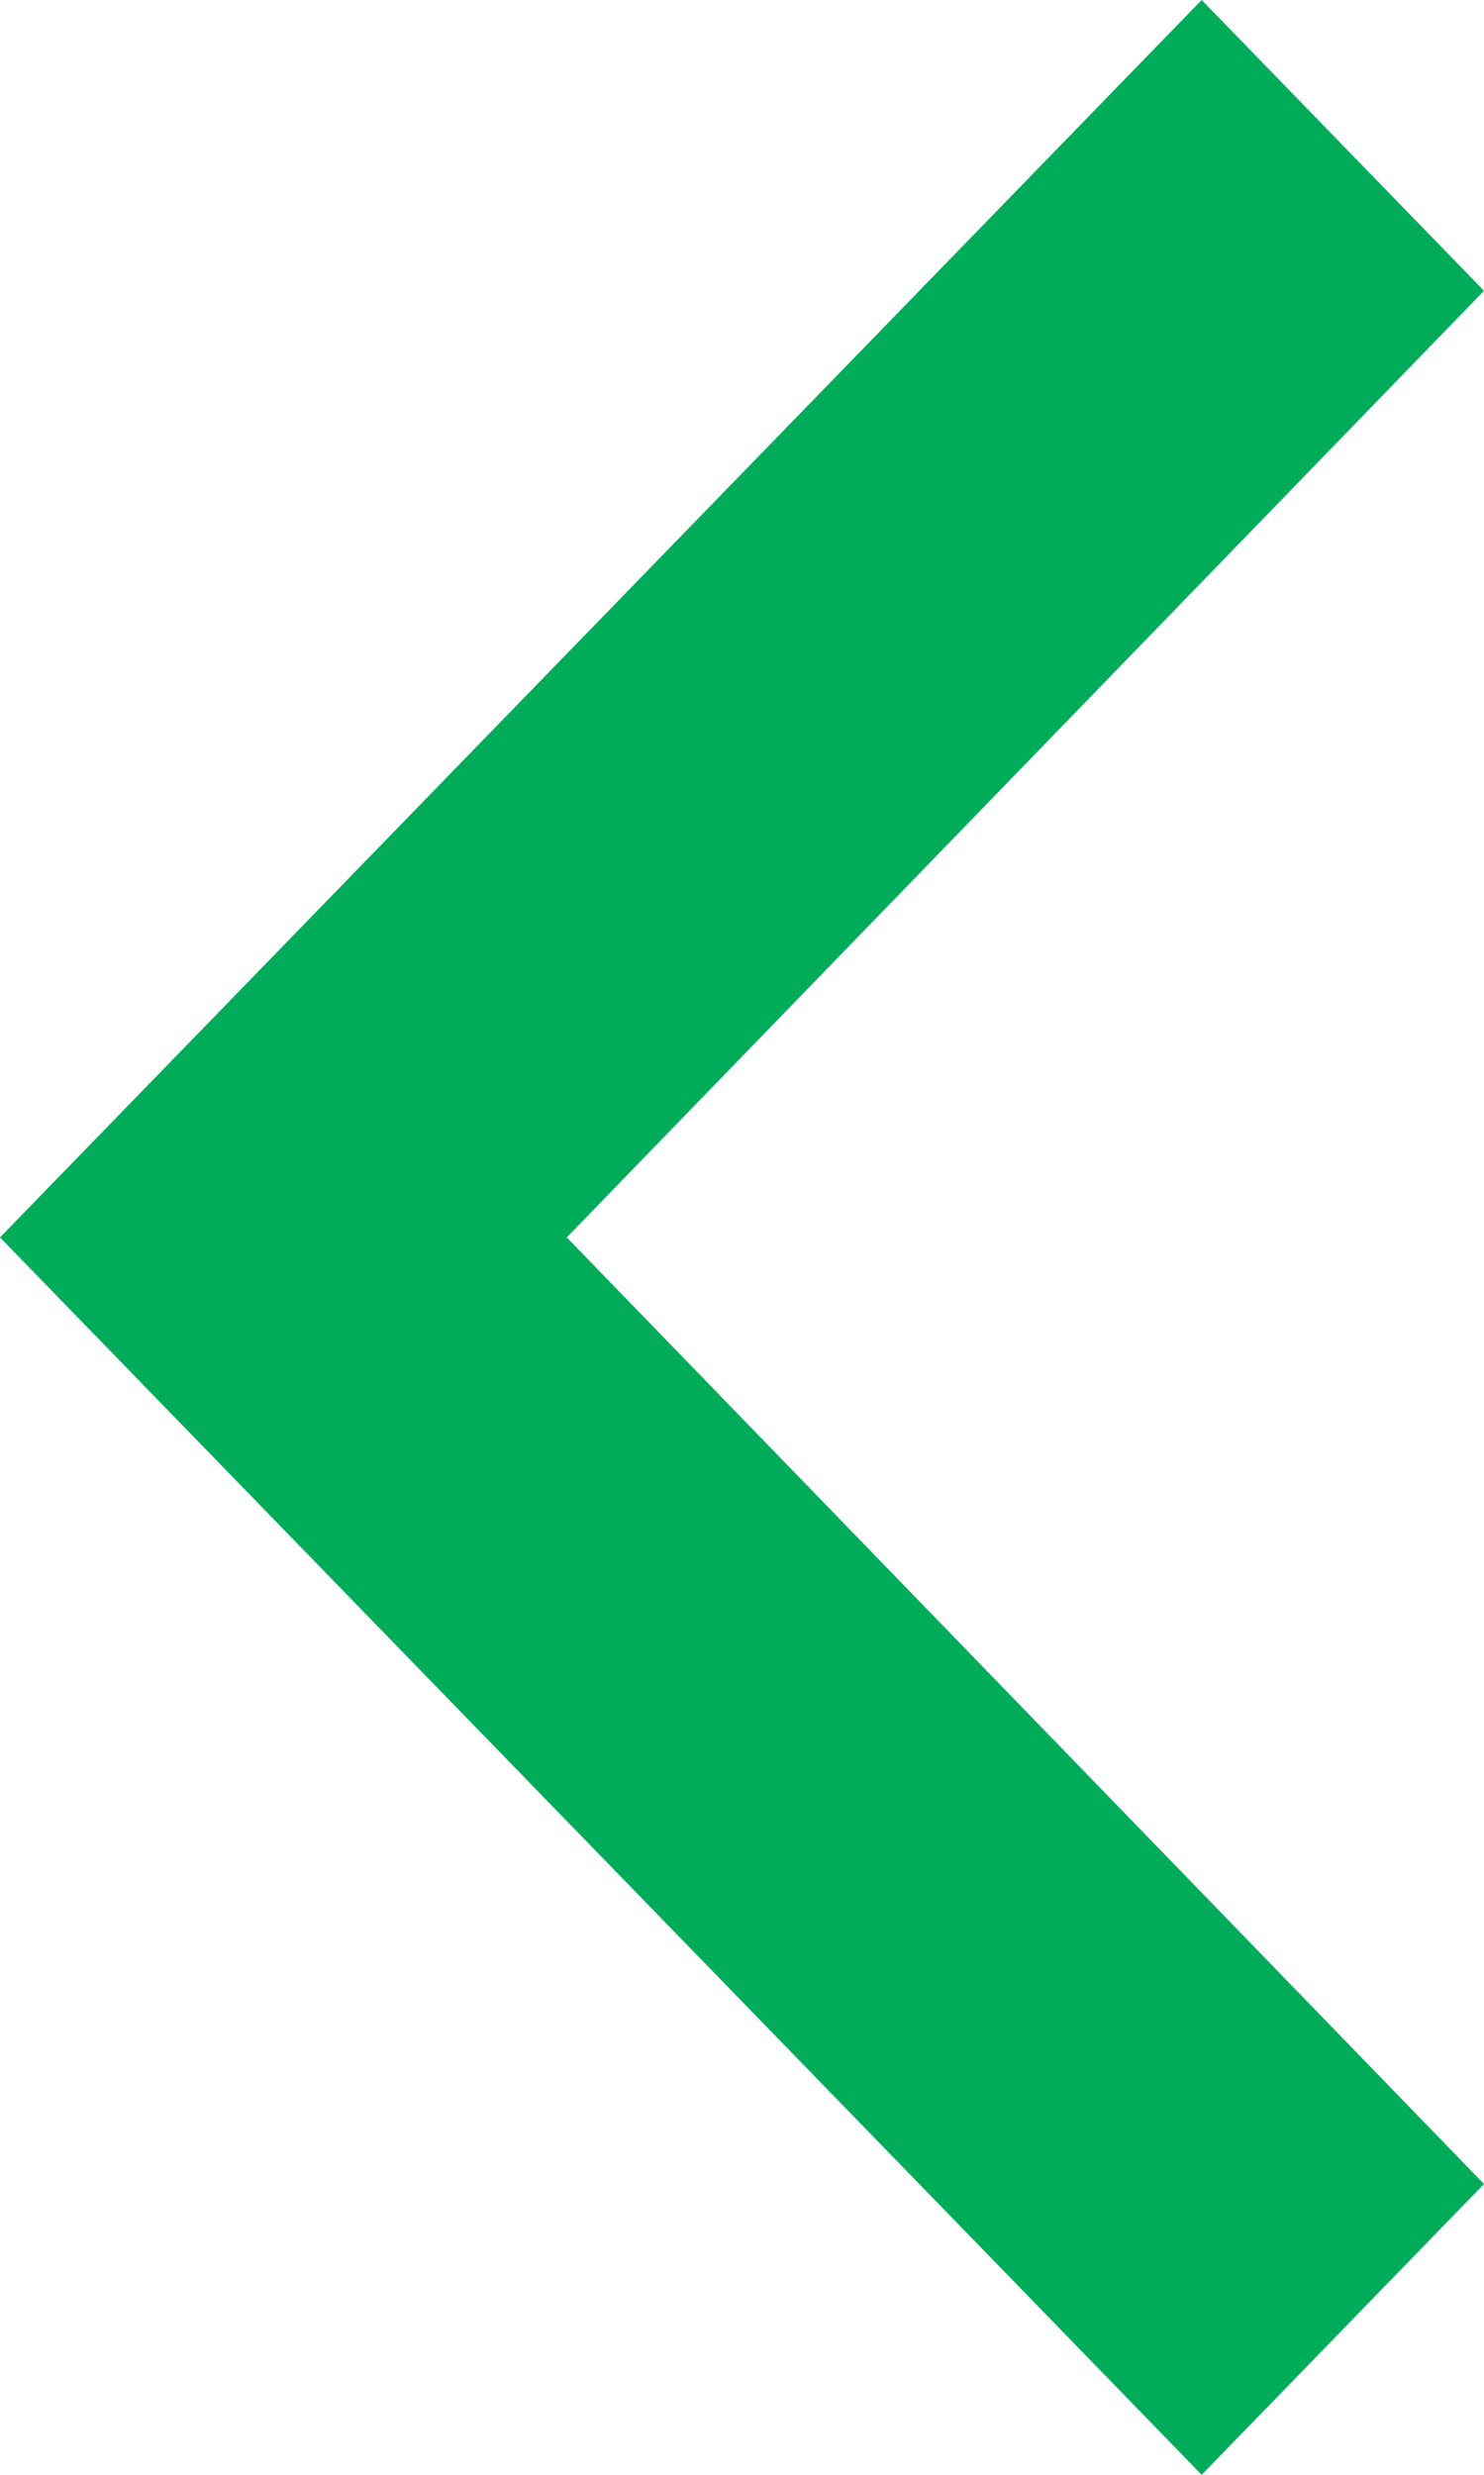 ﻿<?xml version="1.0" encoding="utf-8"?>
<svg version="1.1" xmlns:xlink="http://www.w3.org/1999/xlink" width="12px" height="20px" xmlns="http://www.w3.org/2000/svg">
  <g transform="matrix(1 0 0 1 -15 -32 )">
    <path d="M 4.583 10  L 12 2.35  L 9.717 0  L 0 10  L 9.717 20  L 12 17.65  L 4.583 10  Z " fill-rule="nonzero" fill="#00ac5a" stroke="none" transform="matrix(1 0 0 1 15 32 )" />
  </g>
</svg>